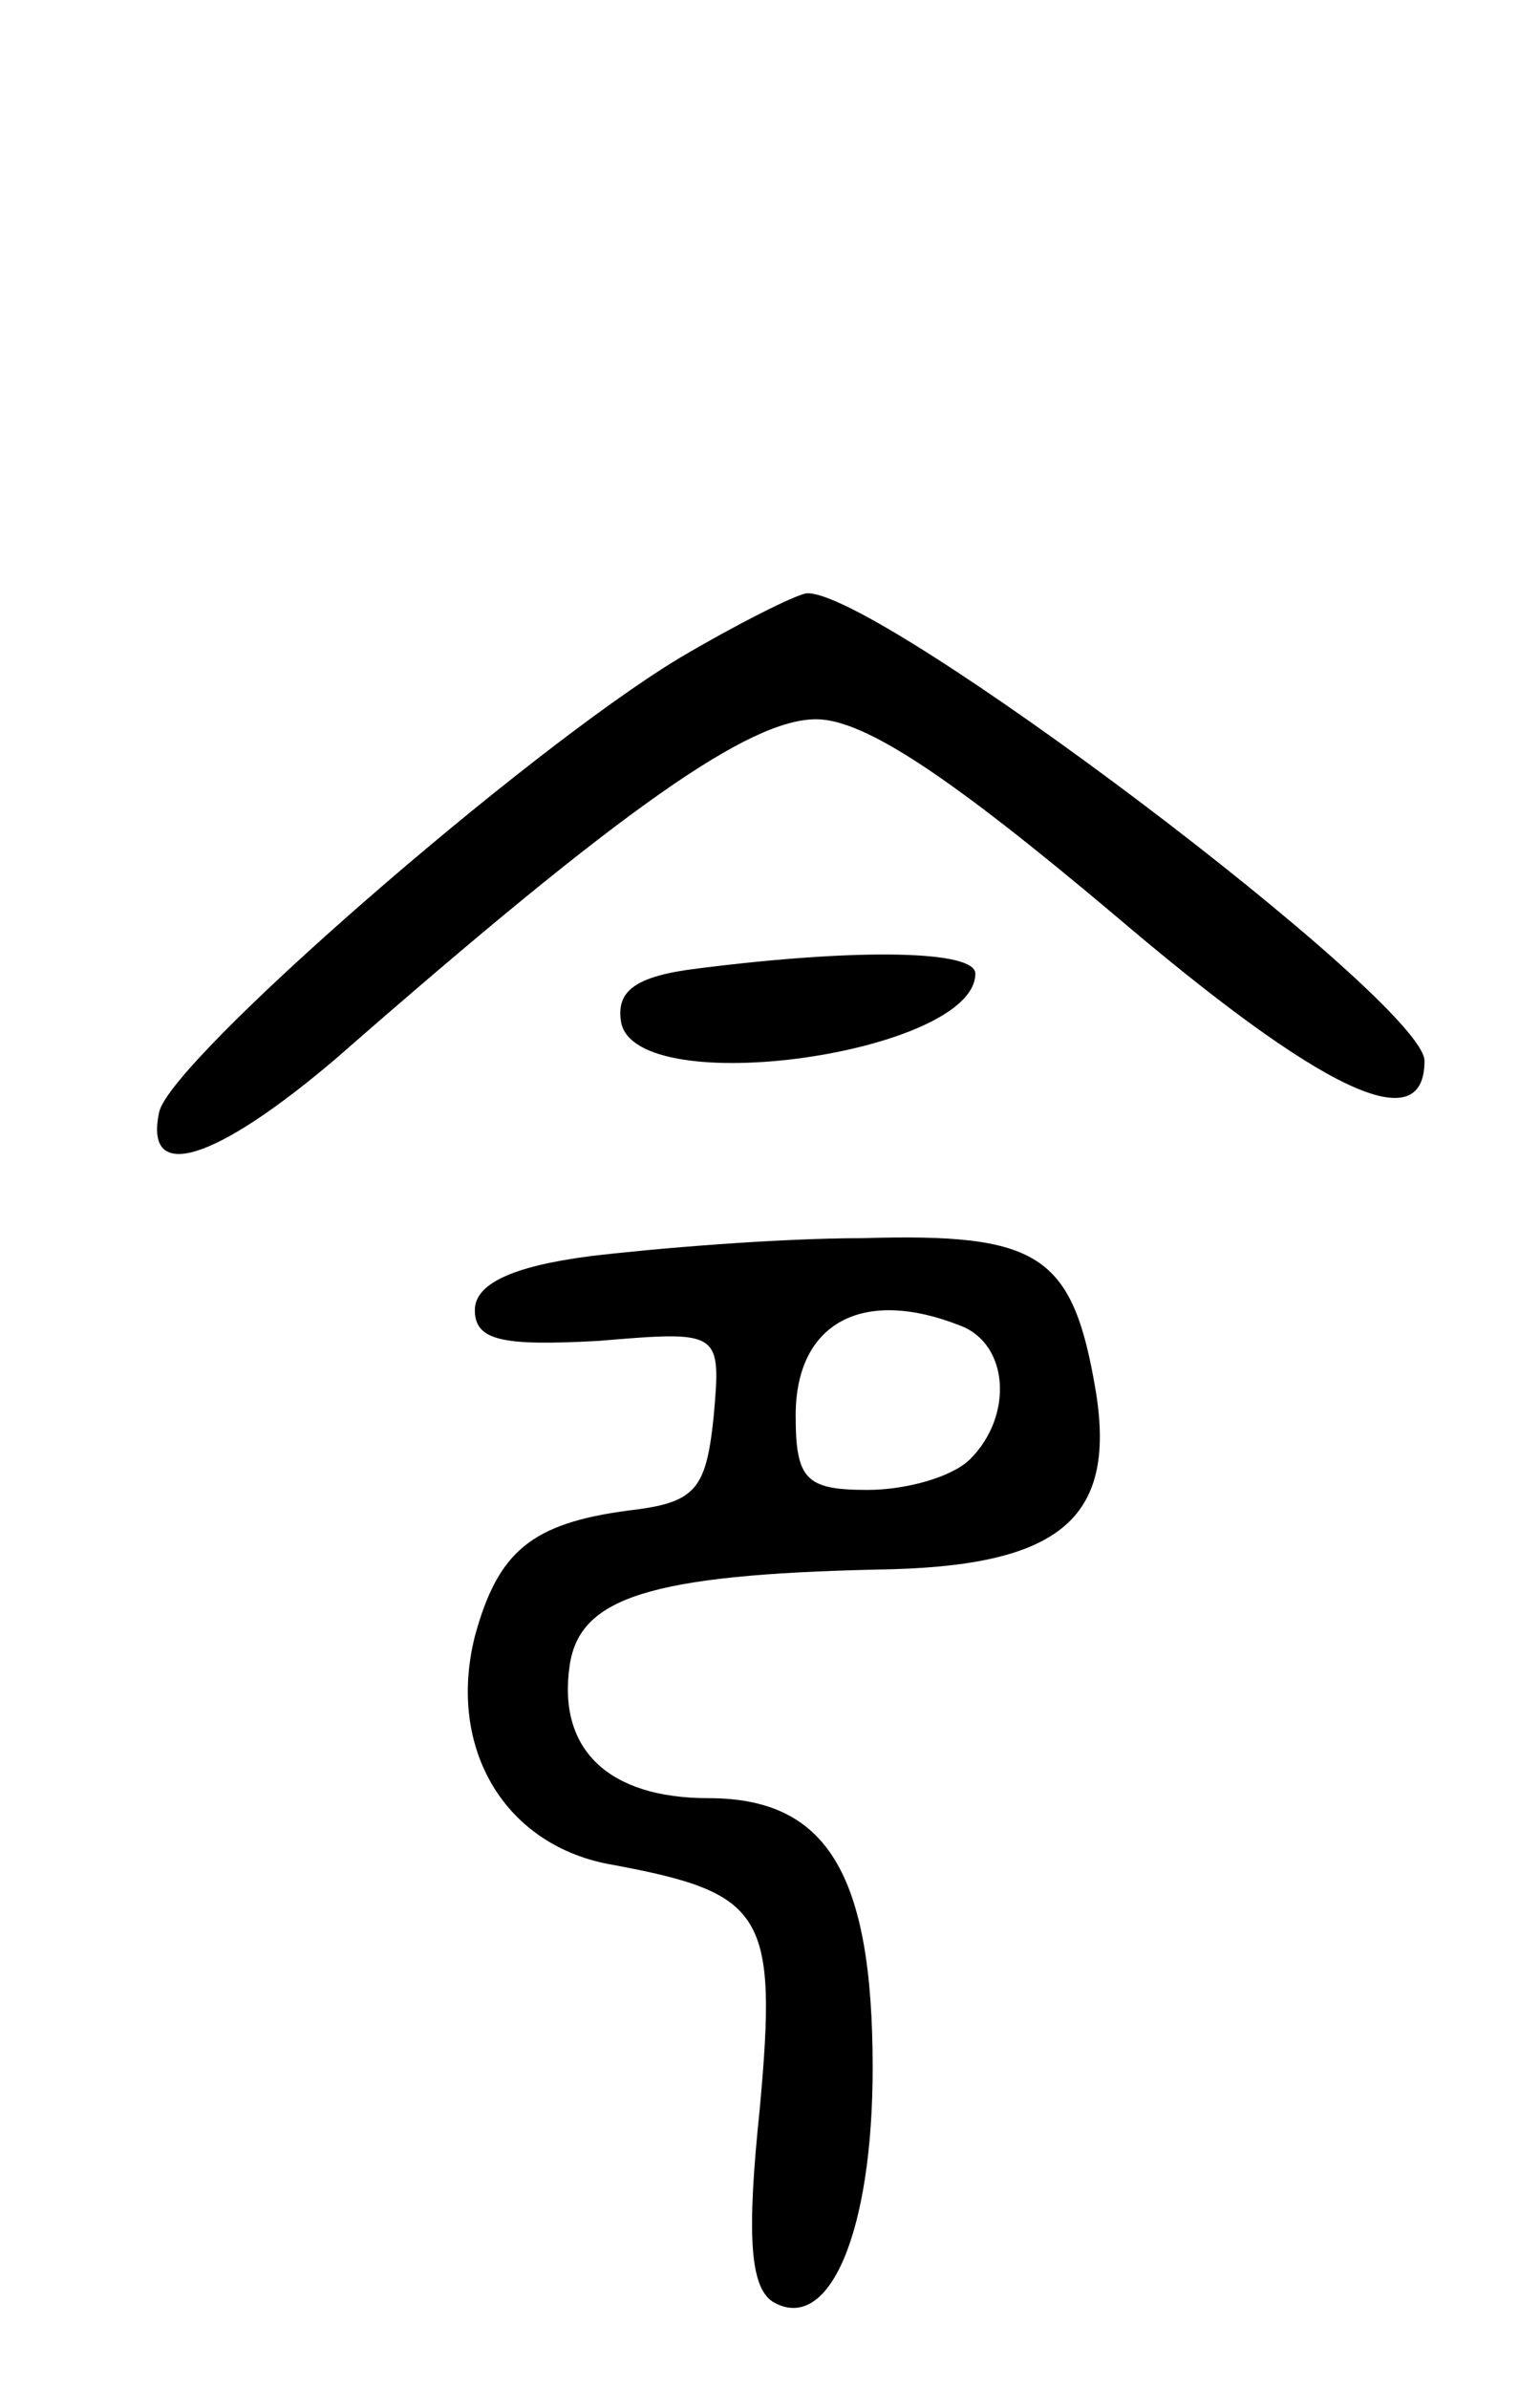 <svg version="1.0" xmlns="http://www.w3.org/2000/svg"
 width="60pt" height="93pt" viewBox="0 0 60 93"
 preserveAspectRatio="xMidYMid meet">
<g transform="translate(0,93) scale(0.1,-0.1)"
fill="#000000" stroke="none">
<path d="M265 674 c-60 -36 -199 -157 -203 -177 -6 -28 22 -19 69 21 112 98
161 132 187 132 19 0 53 -23 116 -76 81 -69 121 -88 121 -57 0 23 -215 185
-241 182 -5 -1 -27 -12 -49 -25z"/>
<path d="M272 553 c-25 -3 -32 -9 -30 -21 6 -31 138 -12 138 19 0 9 -45 10
-108 2z"/>
<path d="M230 441 c-31 -4 -45 -11 -45 -21 0 -12 11 -14 48 -12 48 4 48 4 45
-30 -3 -28 -7 -33 -33 -36 -38 -5 -51 -16 -60 -49 -11 -44 12 -82 54 -89 59
-11 64 -19 57 -95 -5 -48 -4 -69 5 -75 22 -13 39 27 39 91 0 76 -18 105 -64
105 -39 0 -59 19 -54 52 4 26 31 35 120 37 70 1 93 19 85 69 -9 54 -22 62 -91
60 -33 0 -81 -4 -106 -7z m144 -27 c19 -7 21 -35 4 -52 -7 -7 -25 -12 -40 -12
-24 0 -28 4 -28 29 0 36 26 50 64 35z"/>
</g>
</svg>
